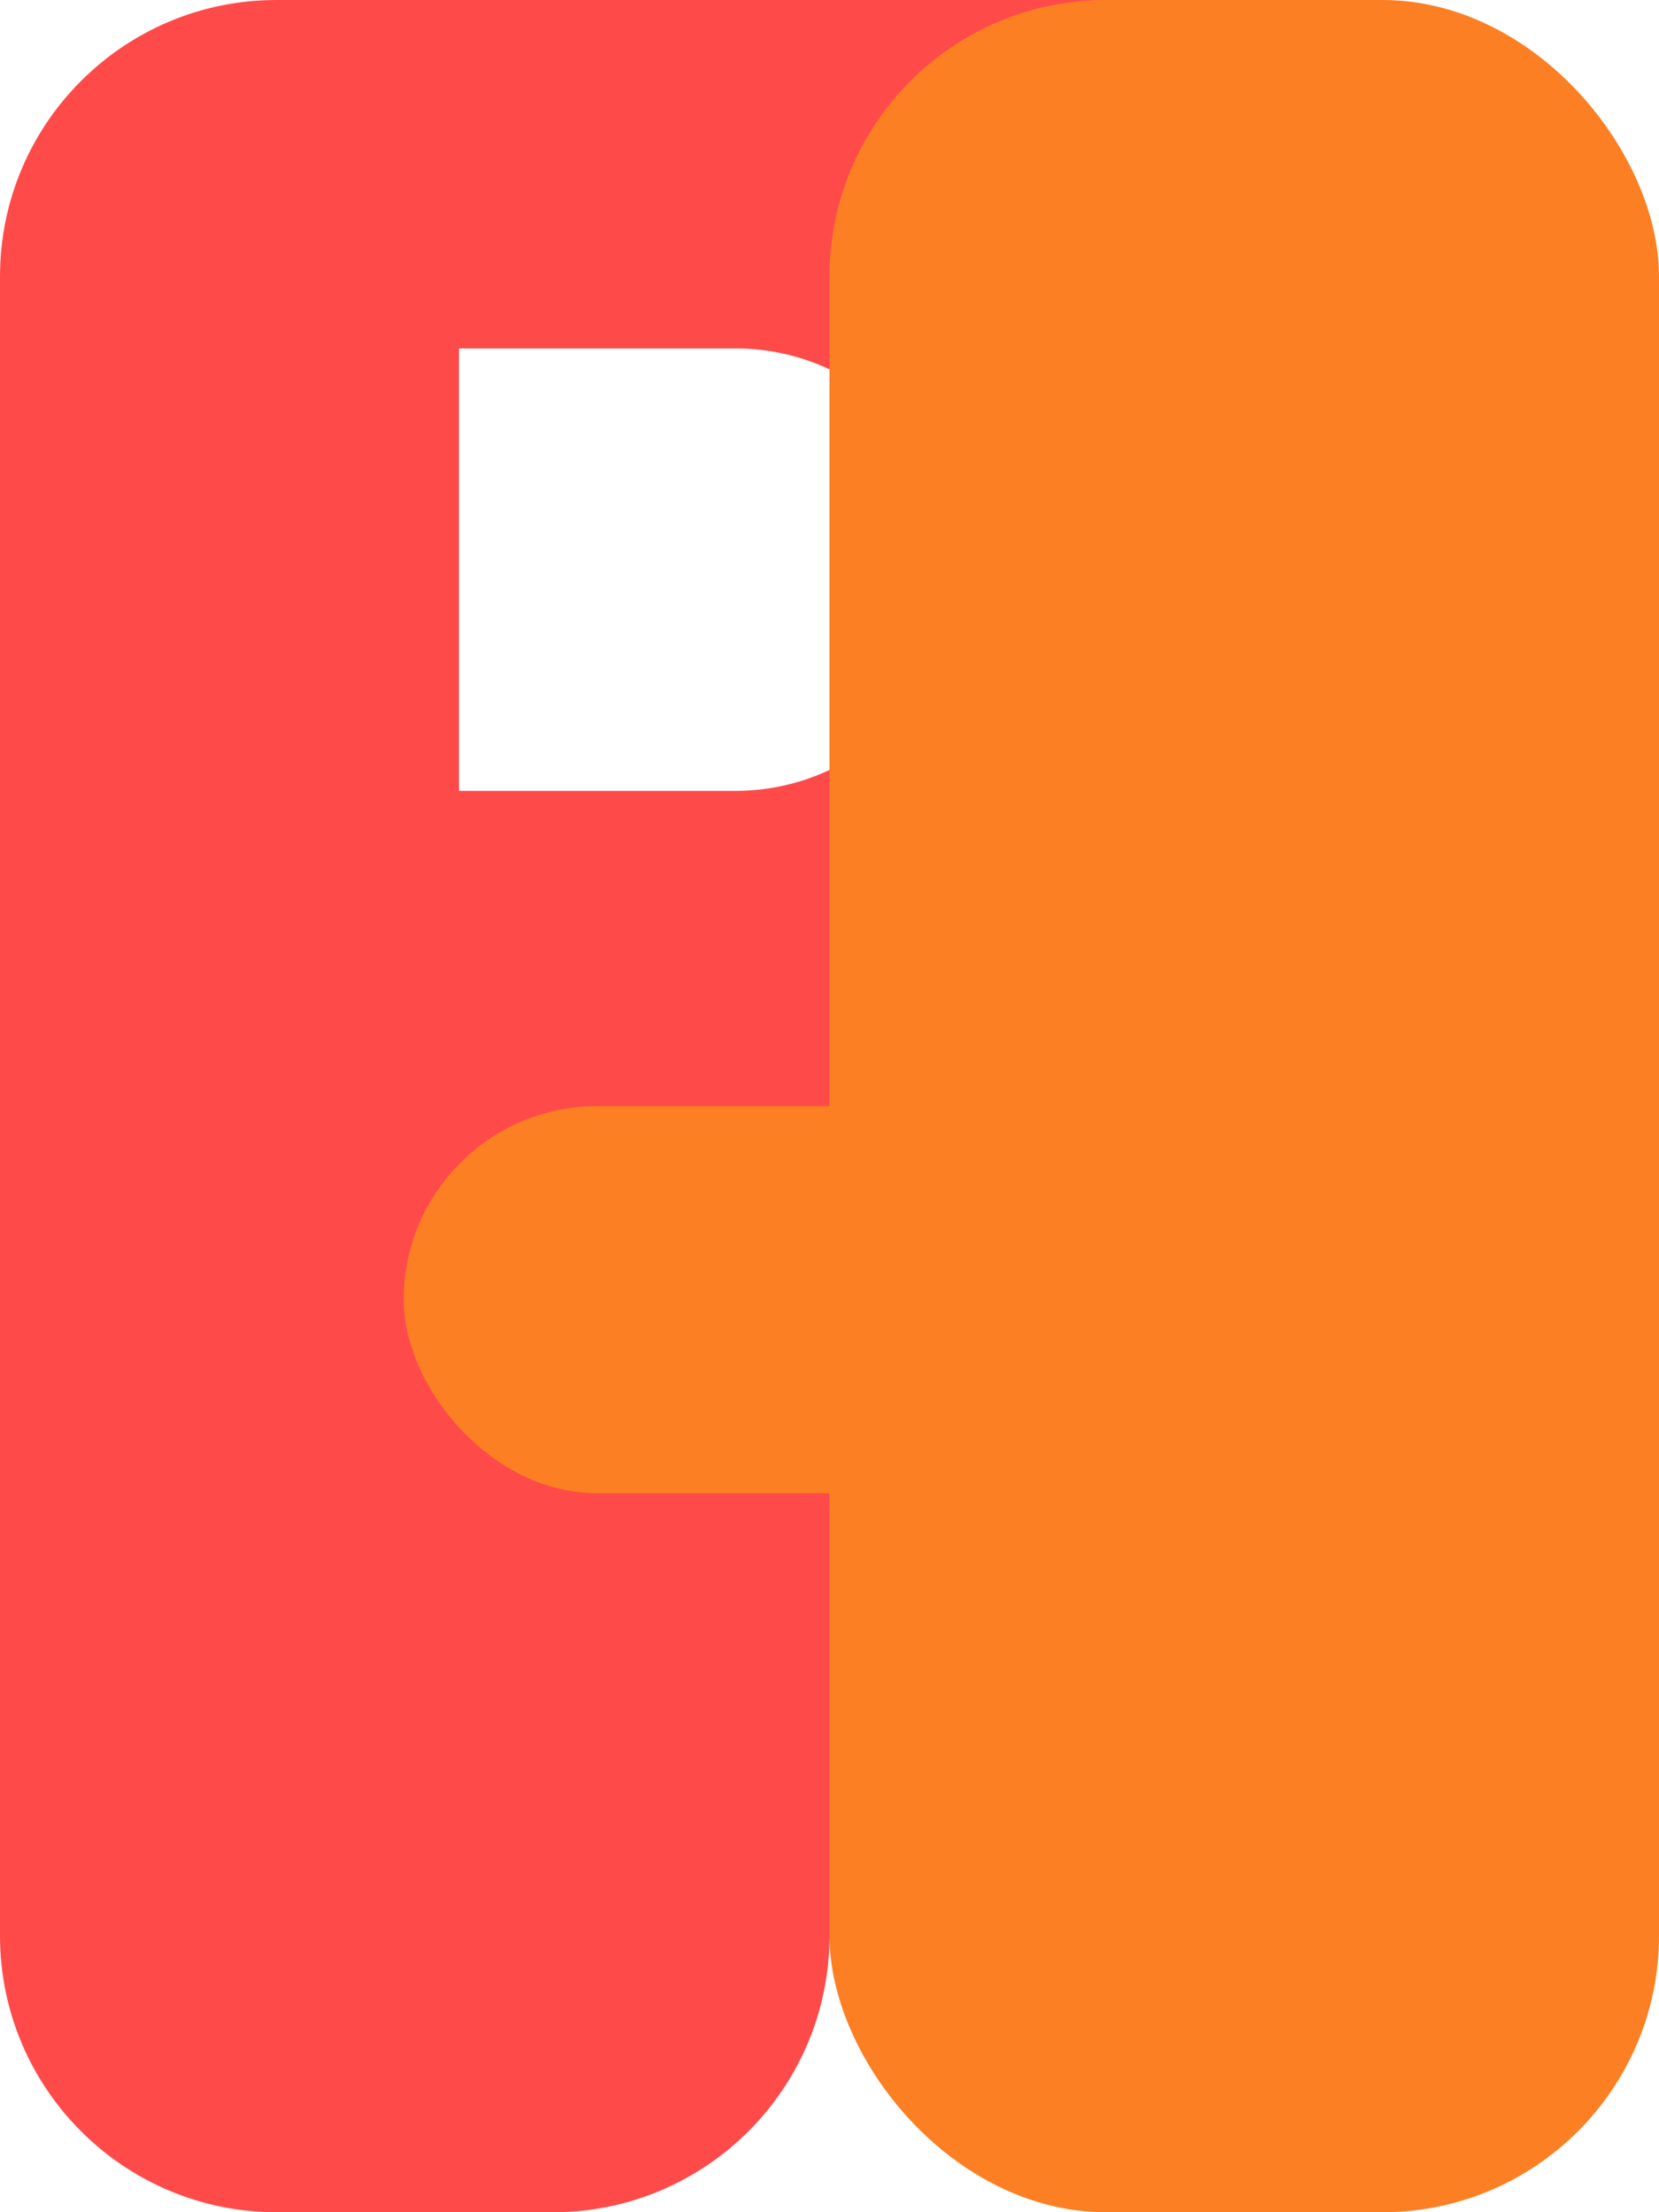 <svg width="300" height="400" viewBox="0 0 300 400" fill="none" xmlns="http://www.w3.org/2000/svg">
<path d="M92 0H213C226.807 0 238 11.193 238 25V25C238 38.807 226.807 50 213 50H142C114.386 50 92 27.614 92 0V0Z" fill="#FF4A4A"/>
<path fill-rule="evenodd" clip-rule="evenodd" d="M50 0C22.386 0 0 22.386 0 50V350C0 377.614 22.386 400 50 400H100C127.614 400 150 377.614 150 350V139.218C163.591 132.828 173 119.013 173 103C173 86.987 163.591 73.172 150 66.782V50C150 22.386 127.614 0 100 0H50ZM150 66.782C144.841 64.356 139.079 63 133 63H83V143H133C139.079 143 144.841 141.644 150 139.218V66.782Z" fill="#FF4A4A"/>
<rect x="150" width="150" height="400" rx="50" fill="#FC7F24"/>
<rect x="73" y="200" width="165" height="70" rx="35" fill="#FC7F24"/>
</svg>
